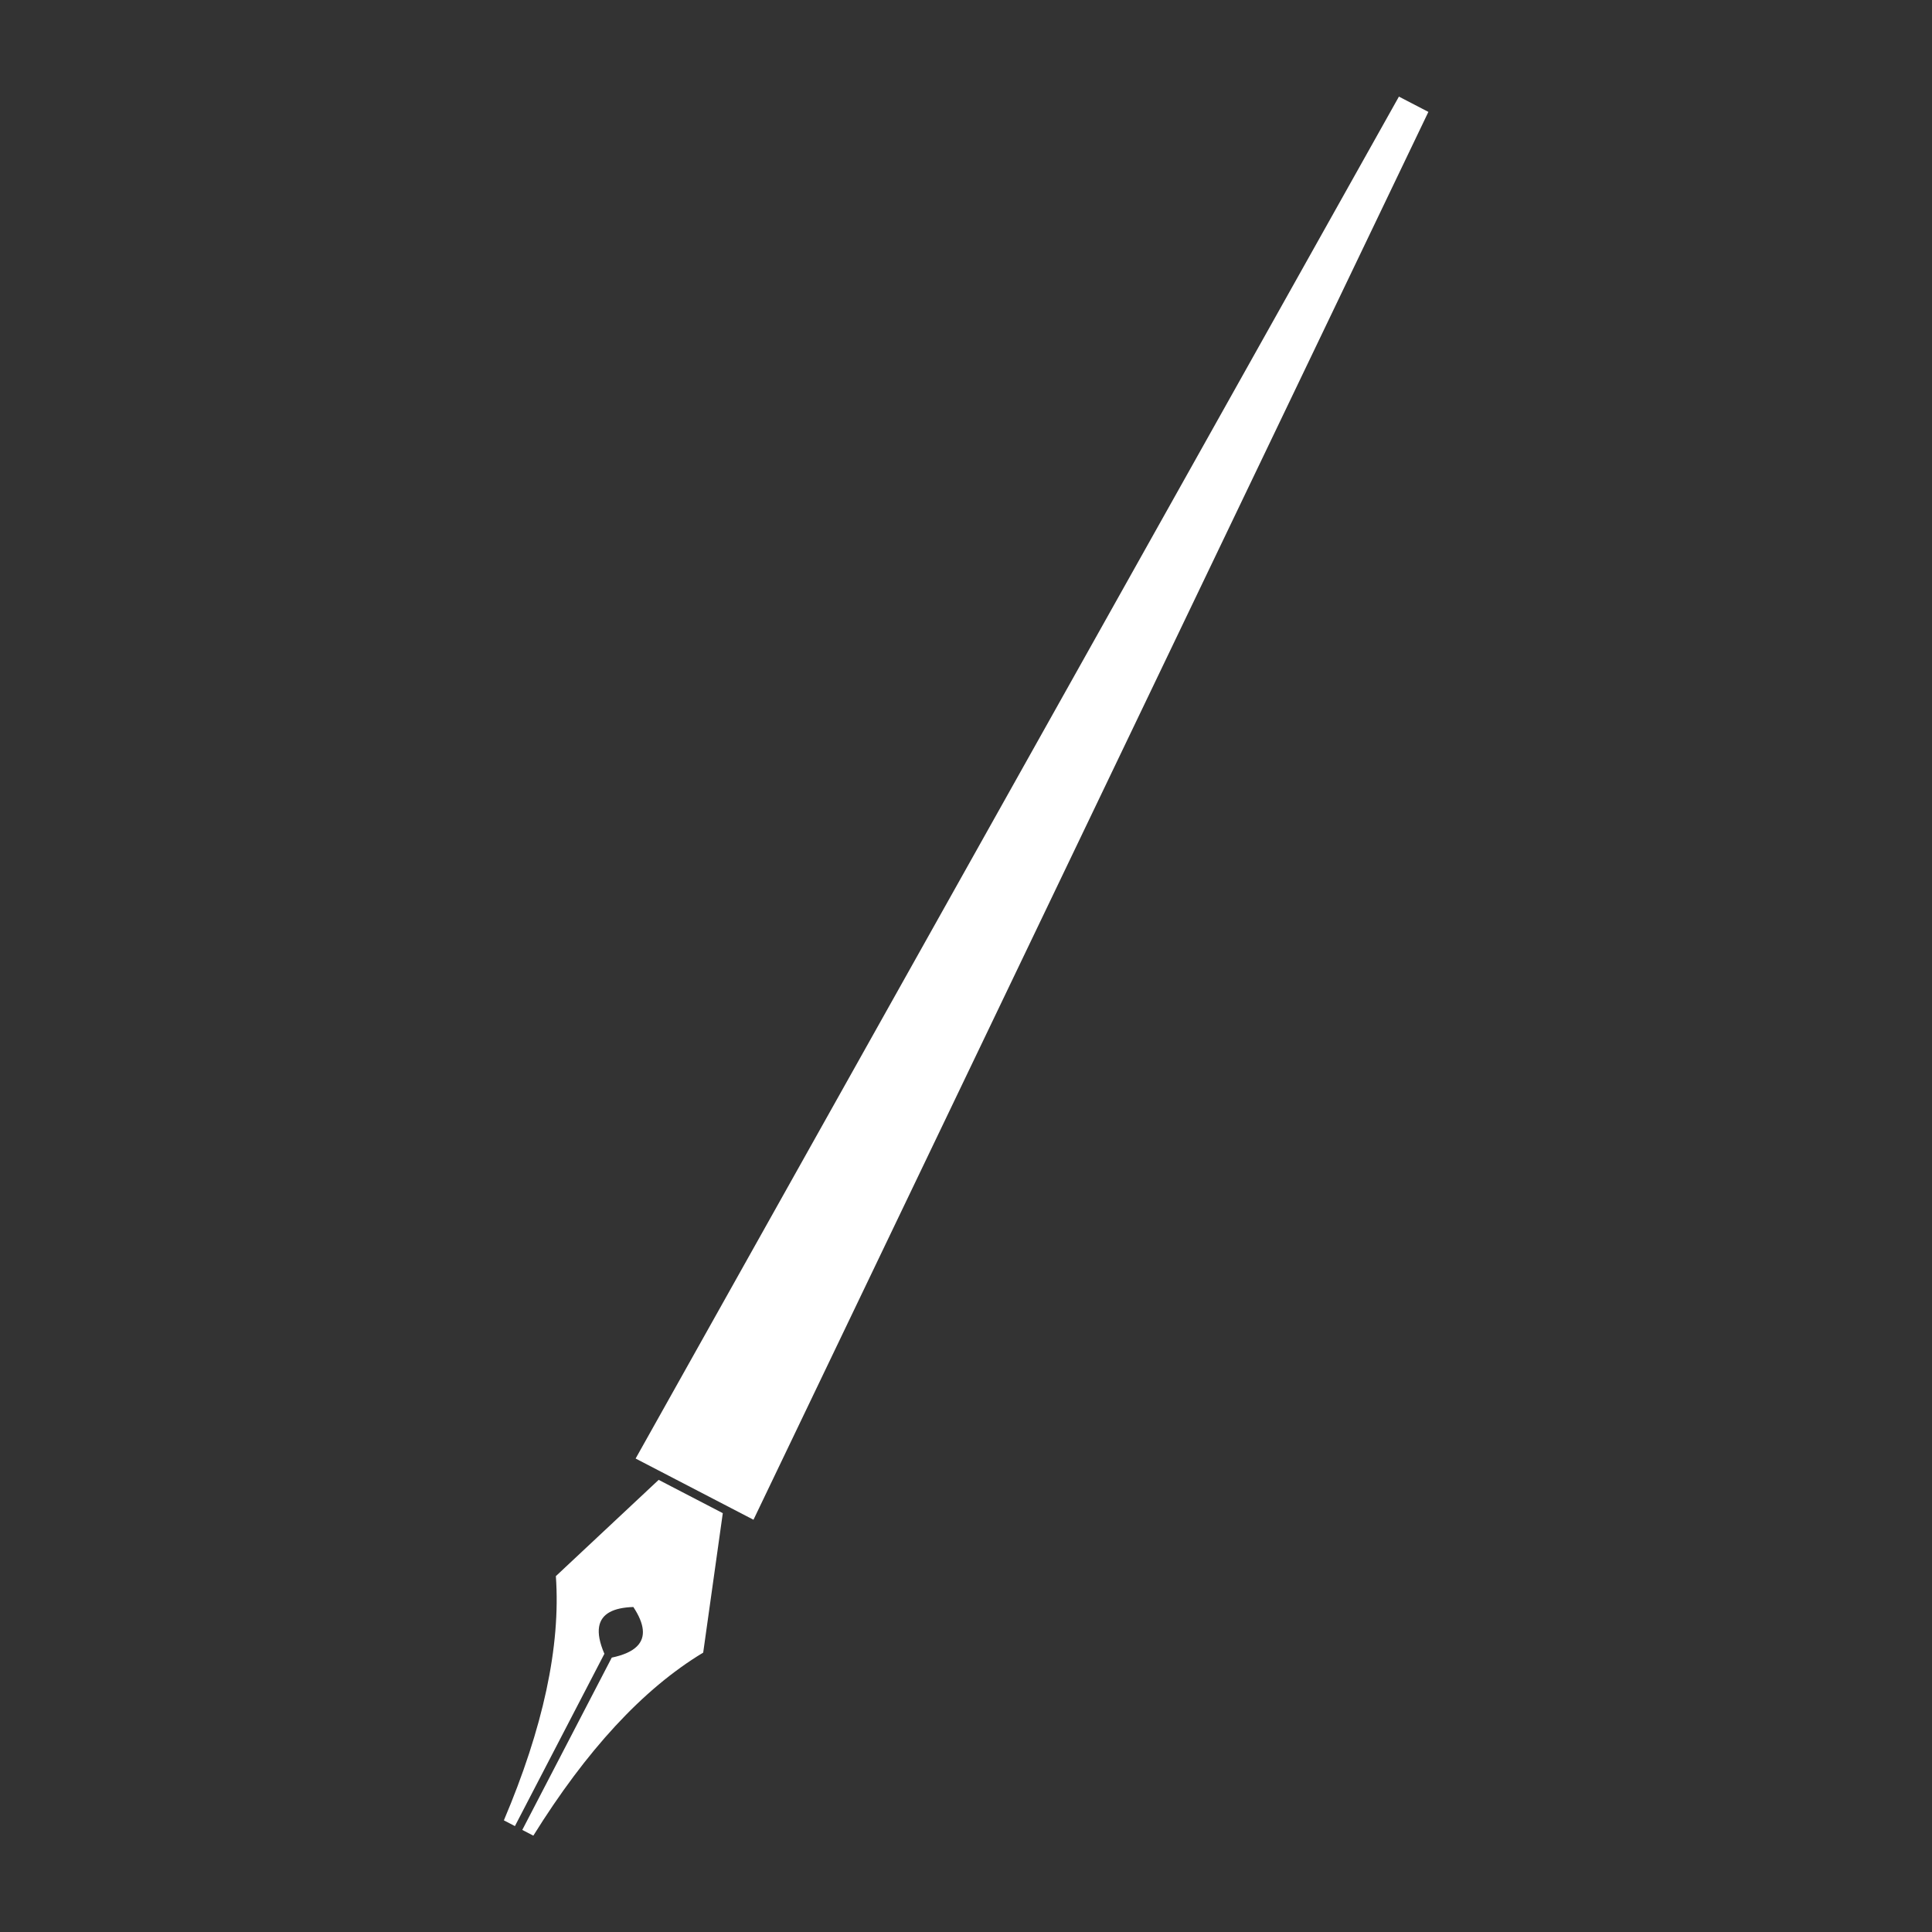 <?xml version="1.0" encoding="UTF-8" standalone="no"?>
<!DOCTYPE svg PUBLIC "-//W3C//DTD SVG 1.1//EN" "http://www.w3.org/Graphics/SVG/1.1/DTD/svg11.dtd">
<svg width="100%" height="100%" viewBox="0 0 1000 1000" version="1.1" xmlns="http://www.w3.org/2000/svg" xmlns:xlink="http://www.w3.org/1999/xlink" xml:space="preserve" xmlns:serif="http://www.serif.com/" style="fill-rule:evenodd;clip-rule:evenodd;stroke-linejoin:round;stroke-miterlimit:2;">
    <rect x="0" y="0" width="1000" height="1000" fill="#333333" stroke="none"/>
    <g transform="matrix(0.948,0,0,0.948,26.066,26.066)">
        <path d="M367.142,798.674L356.44,874.819C323.368,894.741 292.521,928.463 263.701,974.75L257.668,971.617L306.516,877.543C313.041,876.179 317.562,874.096 320.295,871.37C325.352,866.327 324.285,859.083 318.448,850.125L318.309,849.913C307.474,850.249 300.841,853.54 299.615,860.632C298.958,864.436 299.855,869.333 302.494,875.454L253.646,969.529L247.613,966.396C268.894,916.194 278.732,871.563 276.001,833.051L332.127,780.493L367.142,798.674ZM383.899,802.269L319.547,768.854L736.299,25.25L752.387,33.604L383.899,802.269Z" style="fill:white;"/>
    </g>
</svg>
